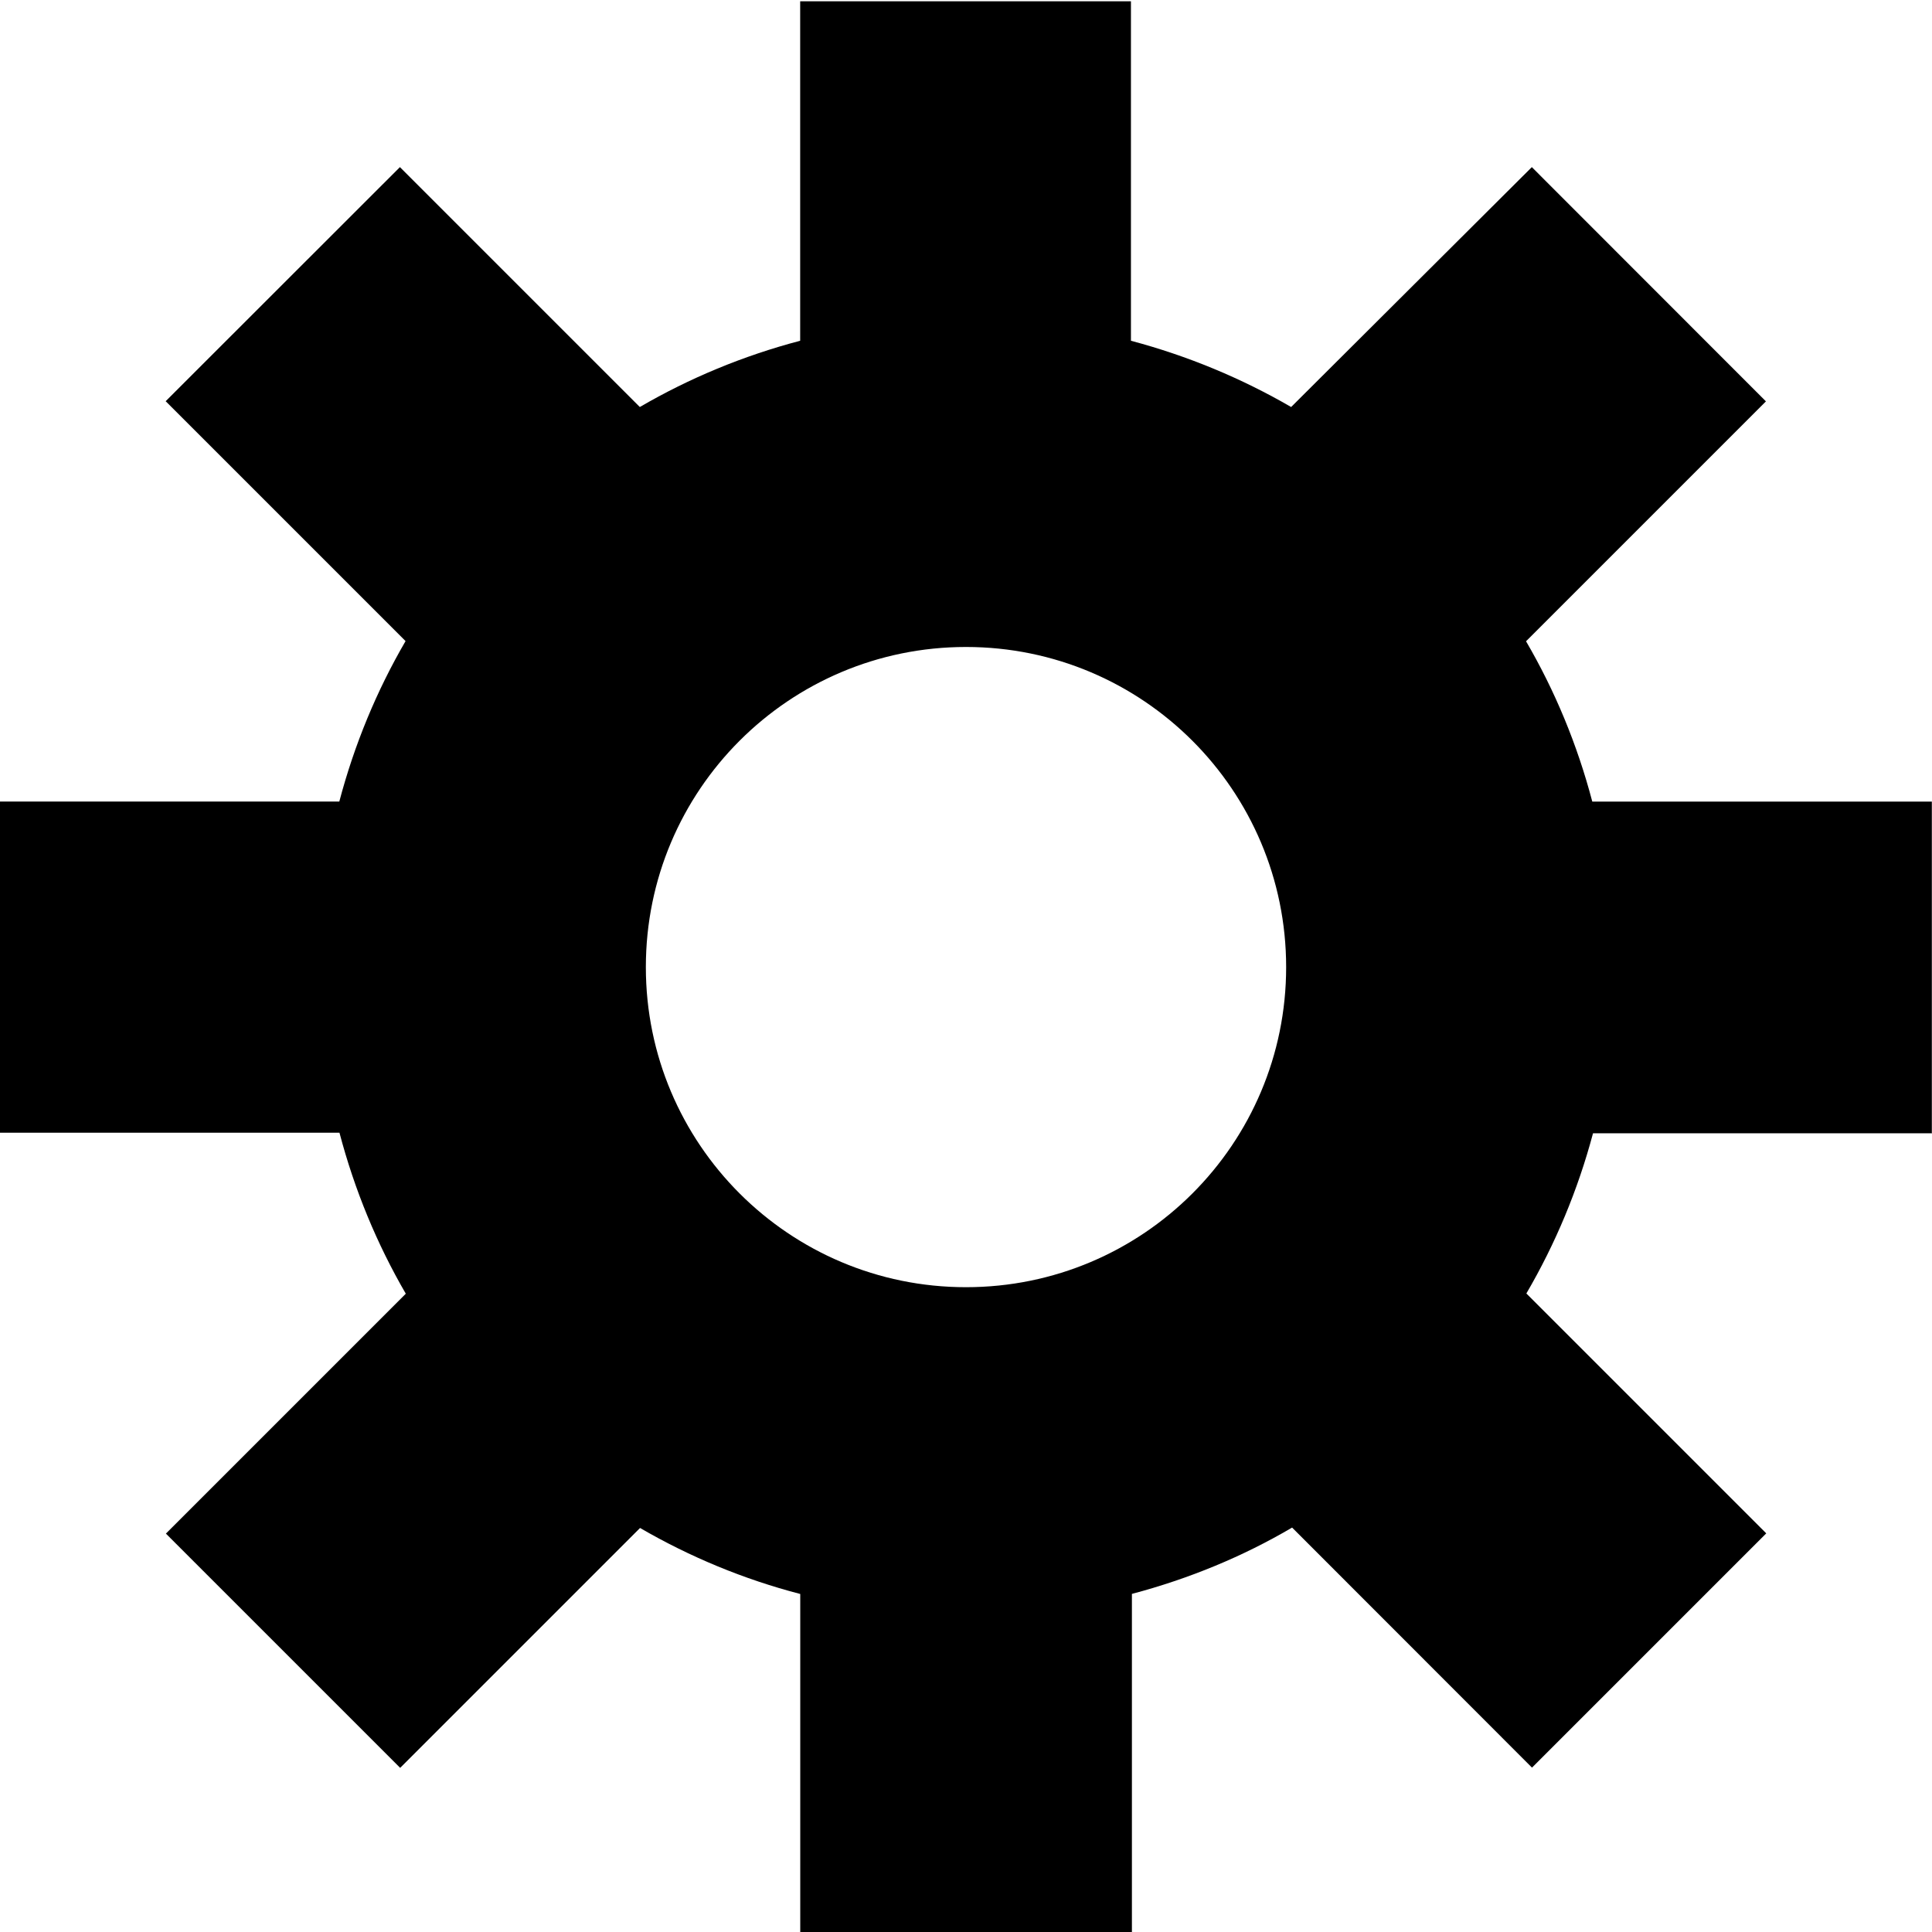 <svg xmlns="http://www.w3.org/2000/svg" viewBox="0 0 24 24">
  <path d="M23.998 14.07V9.958H19.78c-.186-.707-.463-1.375-.823-1.992l2.98-2.98-2.908-2.91-2.99 2.98c-.618-.358-1.286-.636-1.99-.823V.016H9.94v4.217c-.707.186-1.375.464-1.992.823l-2.98-2.98-2.91 2.908 2.98 2.98c-.36.618-.636 1.286-.823 1.993H0v4.114h4.217c.187.71.464 1.38.824 2l-2.98 2.98 2.91 2.91 2.98-2.98c.62.36 1.29.638 1.99.82v4.22h4.12V19.8c.71-.188 1.38-.465 1.99-.824l2.98 2.982 2.91-2.91-2.98-2.98c.36-.616.64-1.284.828-1.99H24zM12 15.99c-2.197 0-3.977-1.78-3.977-3.976 0-2.197 1.78-3.977 3.977-3.977 2.196 0 3.977 1.78 3.977 3.977S14.197 15.99 12 15.99z"/>
</svg>
